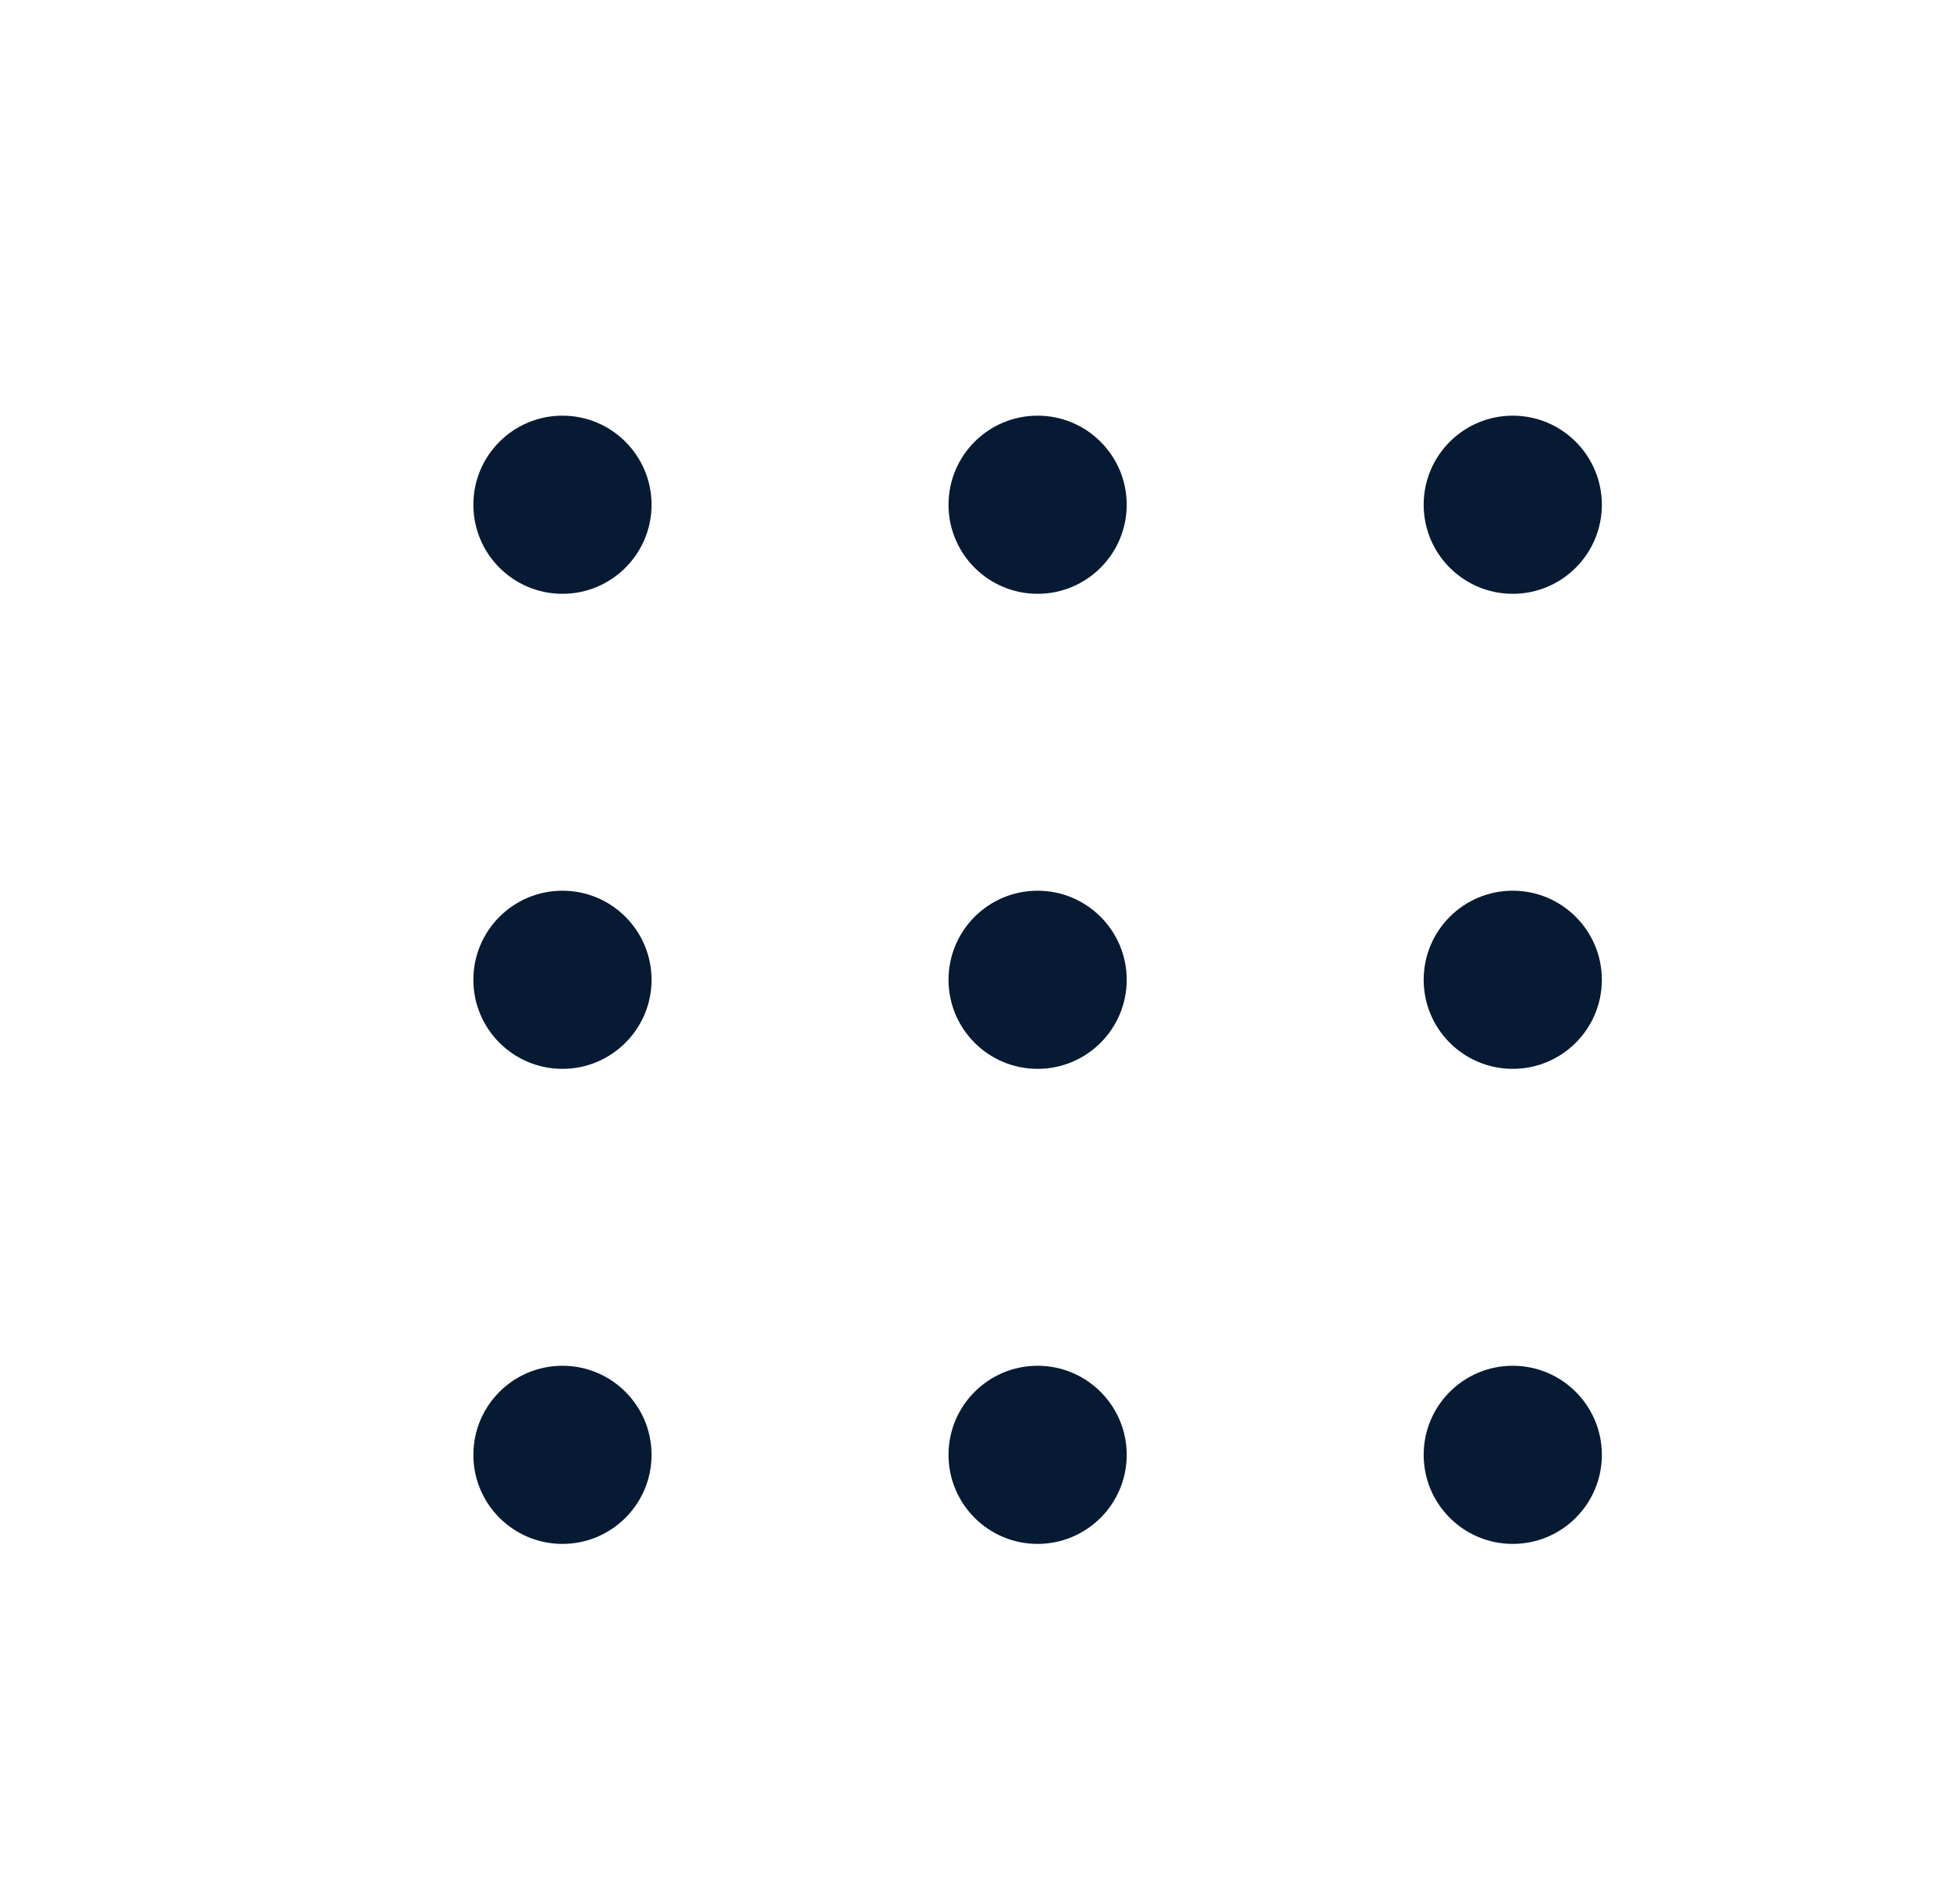 <svg width="33" height="32" viewBox="0 0 33 32" fill="none" xmlns="http://www.w3.org/2000/svg">
<path d="M10.97 8.5C10.97 9.328 10.298 10 9.47 10C8.641 10 7.97 9.328 7.97 8.5C7.97 7.672 8.641 7 9.47 7C10.298 7 10.97 7.672 10.97 8.5Z" fill="#071A33"/>
<path d="M26.97 8.5C26.97 9.328 26.298 10 25.47 10C24.641 10 23.97 9.328 23.97 8.5C23.97 7.672 24.641 7 25.47 7C26.298 7 26.97 7.672 26.97 8.5Z" fill="#071A33"/>
<path d="M18.97 8.5C18.97 9.328 18.298 10 17.47 10C16.641 10 15.97 9.328 15.97 8.5C15.97 7.672 16.641 7 17.47 7C18.298 7 18.97 7.672 18.97 8.5Z" fill="#071A33"/>
<path d="M10.97 16.5C10.97 17.328 10.298 18 9.47 18C8.641 18 7.97 17.328 7.97 16.5C7.97 15.672 8.641 15 9.47 15C10.298 15 10.97 15.672 10.97 16.5Z" fill="#071A33"/>
<path d="M26.97 16.5C26.97 17.328 26.298 18 25.47 18C24.641 18 23.97 17.328 23.97 16.5C23.97 15.672 24.641 15 25.47 15C26.298 15 26.97 15.672 26.97 16.5Z" fill="#071A33"/>
<path d="M18.97 16.5C18.97 17.328 18.298 18 17.47 18C16.641 18 15.97 17.328 15.97 16.5C15.97 15.672 16.641 15 17.47 15C18.298 15 18.97 15.672 18.97 16.5Z" fill="#071A33"/>
<path d="M10.97 24.5C10.97 25.328 10.298 26 9.47 26C8.641 26 7.97 25.328 7.97 24.5C7.97 23.672 8.641 23 9.47 23C10.298 23 10.97 23.672 10.97 24.5Z" fill="#071A33"/>
<path d="M26.97 24.5C26.97 25.328 26.298 26 25.47 26C24.641 26 23.97 25.328 23.97 24.5C23.97 23.672 24.641 23 25.47 23C26.298 23 26.97 23.672 26.97 24.5Z" fill="#071A33"/>
<path d="M18.97 24.5C18.97 25.328 18.298 26 17.47 26C16.641 26 15.97 25.328 15.97 24.5C15.97 23.672 16.641 23 17.47 23C18.298 23 18.97 23.672 18.97 24.5Z" fill="#071A33"/>
</svg>

